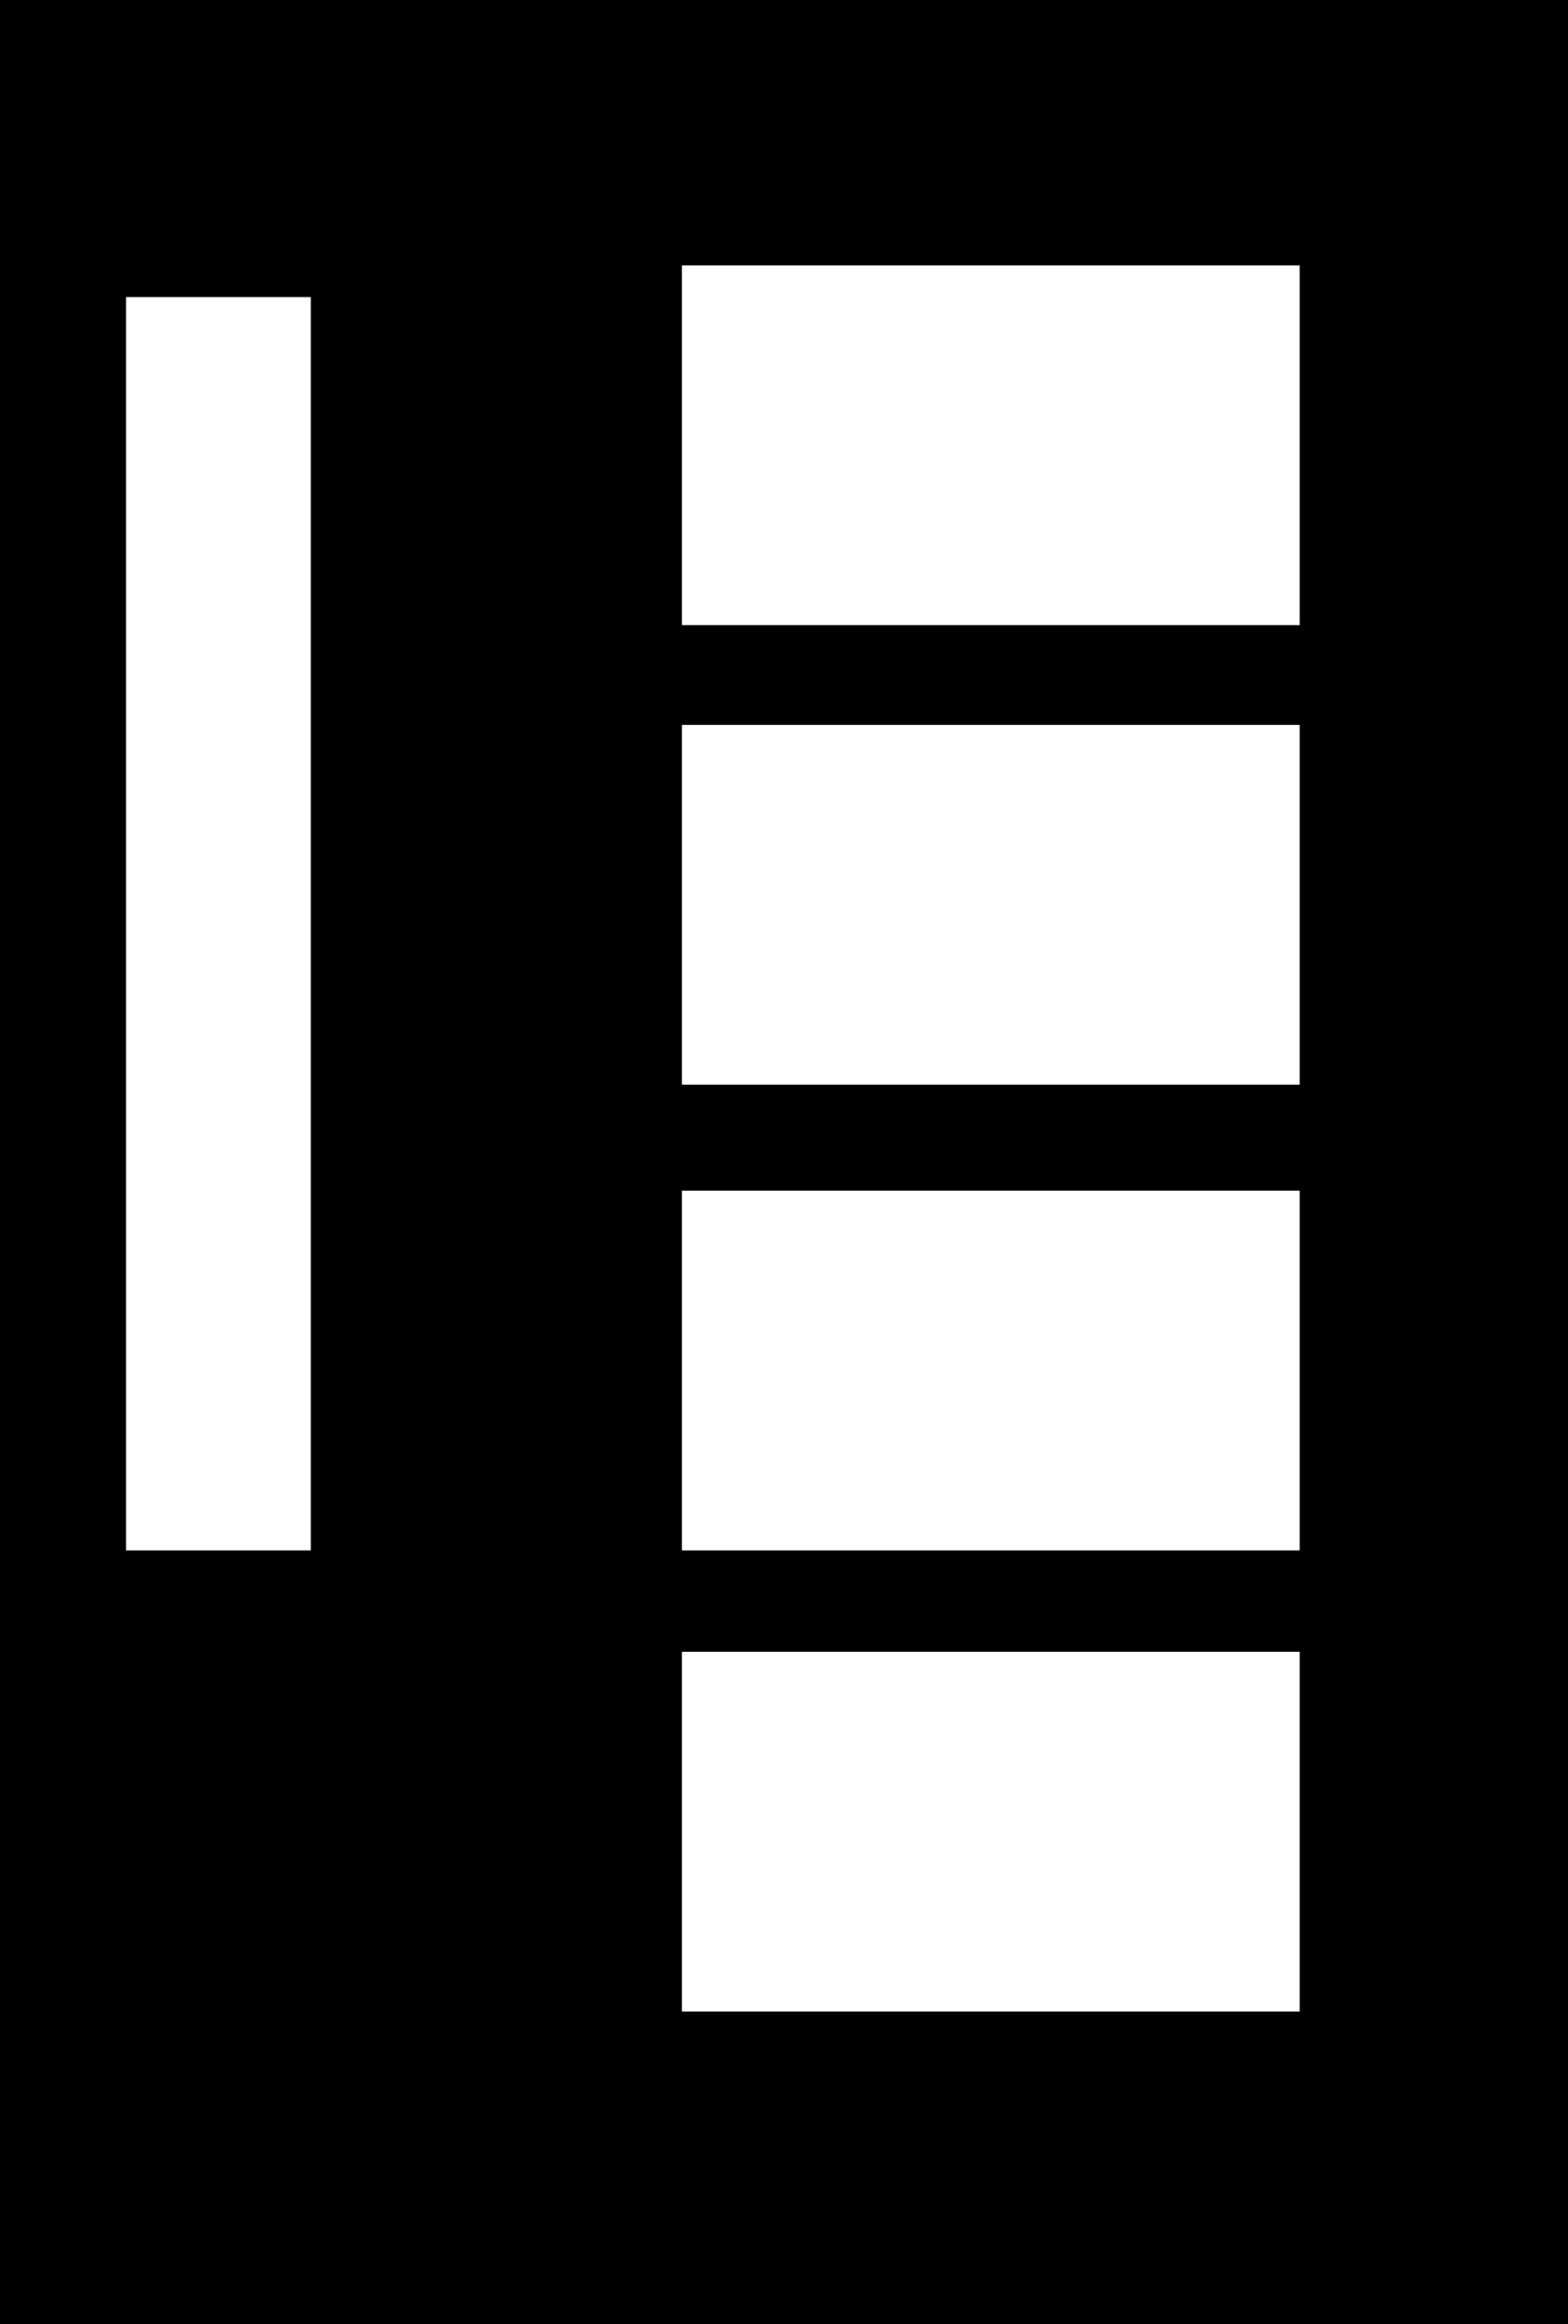 <svg width="507" height="751" viewBox="0 0 507 751" fill="none" xmlns="http://www.w3.org/2000/svg">
<path fill-rule="evenodd" clip-rule="evenodd" d="M507 0H0V751H507V0ZM420.25 85.75H220.5V202H420.25V85.75ZM100.5 96H40.75V501H100.5V96ZM220.5 234.25H420.25V350.5H220.5V234.25ZM420.25 384.75H220.5V501H420.25V384.75ZM220.5 533.75H420.25V650H220.5V533.75Z" fill="currentColor"/>
</svg>
